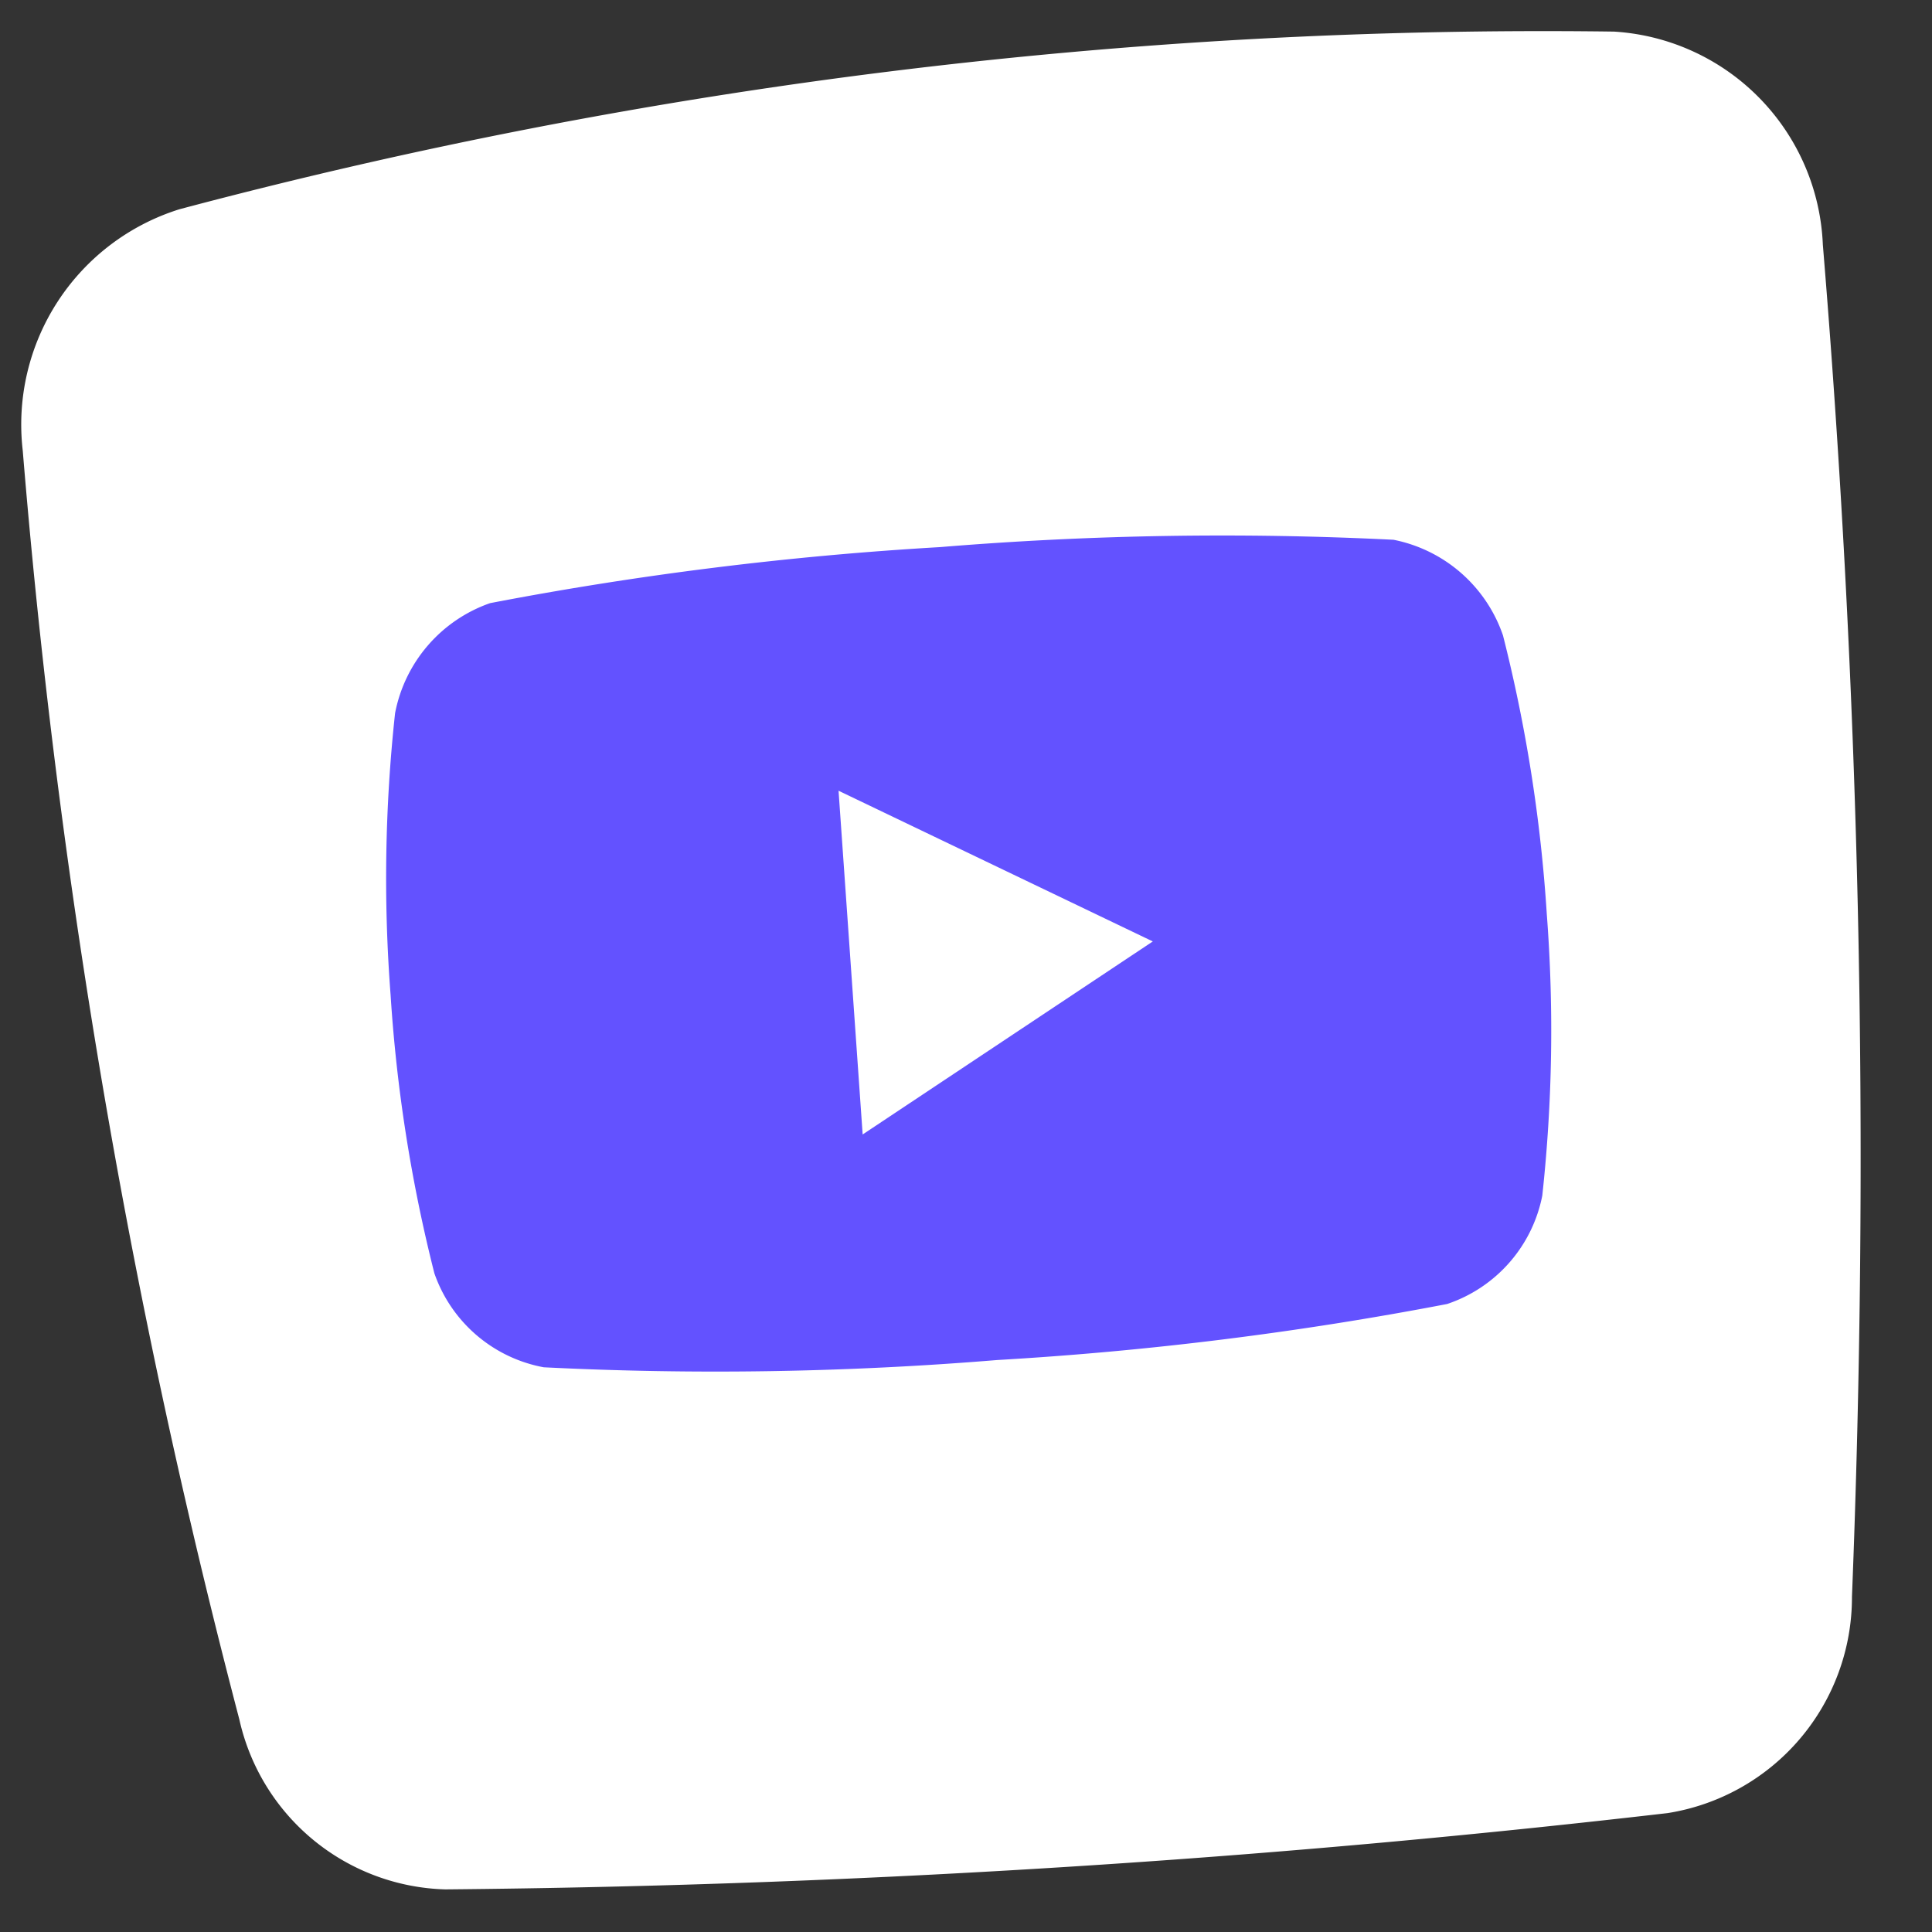 <svg xmlns="http://www.w3.org/2000/svg" width="26.683" height="26.683" viewBox="0 0 26.683 26.683"><rect x="0" y="0" width="26.683" height="26.683" fill="#333333" stroke="none"/><g transform="translate(-3.17 0.08)"><path d="M24.083,22.04a3.017,3.017,0,0,1-2.747,2.8c-2.518.114-5.136.174-7.847.163-3.148-.012-6.172-.117-9.06-.293A3,3,0,0,1,1.757,22.17c-.377-2-.714-4.112-.99-6.341A102.227,102.227,0,0,1,0,4.489,3.114,3.114,0,0,1,2.391,1.316,73.254,73.254,0,0,1,22.317.255a3.074,3.074,0,0,1,2.671,3.137c.036,2.895-.007,5.964-.16,9.187C24.669,15.917,24.409,19.076,24.083,22.04Z" transform="matrix(0.998, -0.07, 0.07, 0.998, 3.17, 1.664)" fill="#fff"/><path d="M15.666,1.76A2.01,2.01,0,0,0,14.251.337,47.51,47.51,0,0,0,8,0,47.511,47.511,0,0,0,1.749.337,2.01,2.01,0,0,0,.334,1.76,21.09,21.09,0,0,0,0,5.636,21.09,21.09,0,0,0,.334,9.512a1.98,1.98,0,0,0,1.415,1.4A47.511,47.511,0,0,0,8,11.25a47.51,47.51,0,0,0,6.251-.337,1.98,1.98,0,0,0,1.415-1.4A21.09,21.09,0,0,0,16,5.636a21.09,21.09,0,0,0-.334-3.876Zm-9.3,6.255V3.257l4.182,2.379L6.364,8.015Z" transform="matrix(0.998, -0.07, 0.07, 0.998, 8.17, 8.036)" fill="#6352ff"/></g></svg>